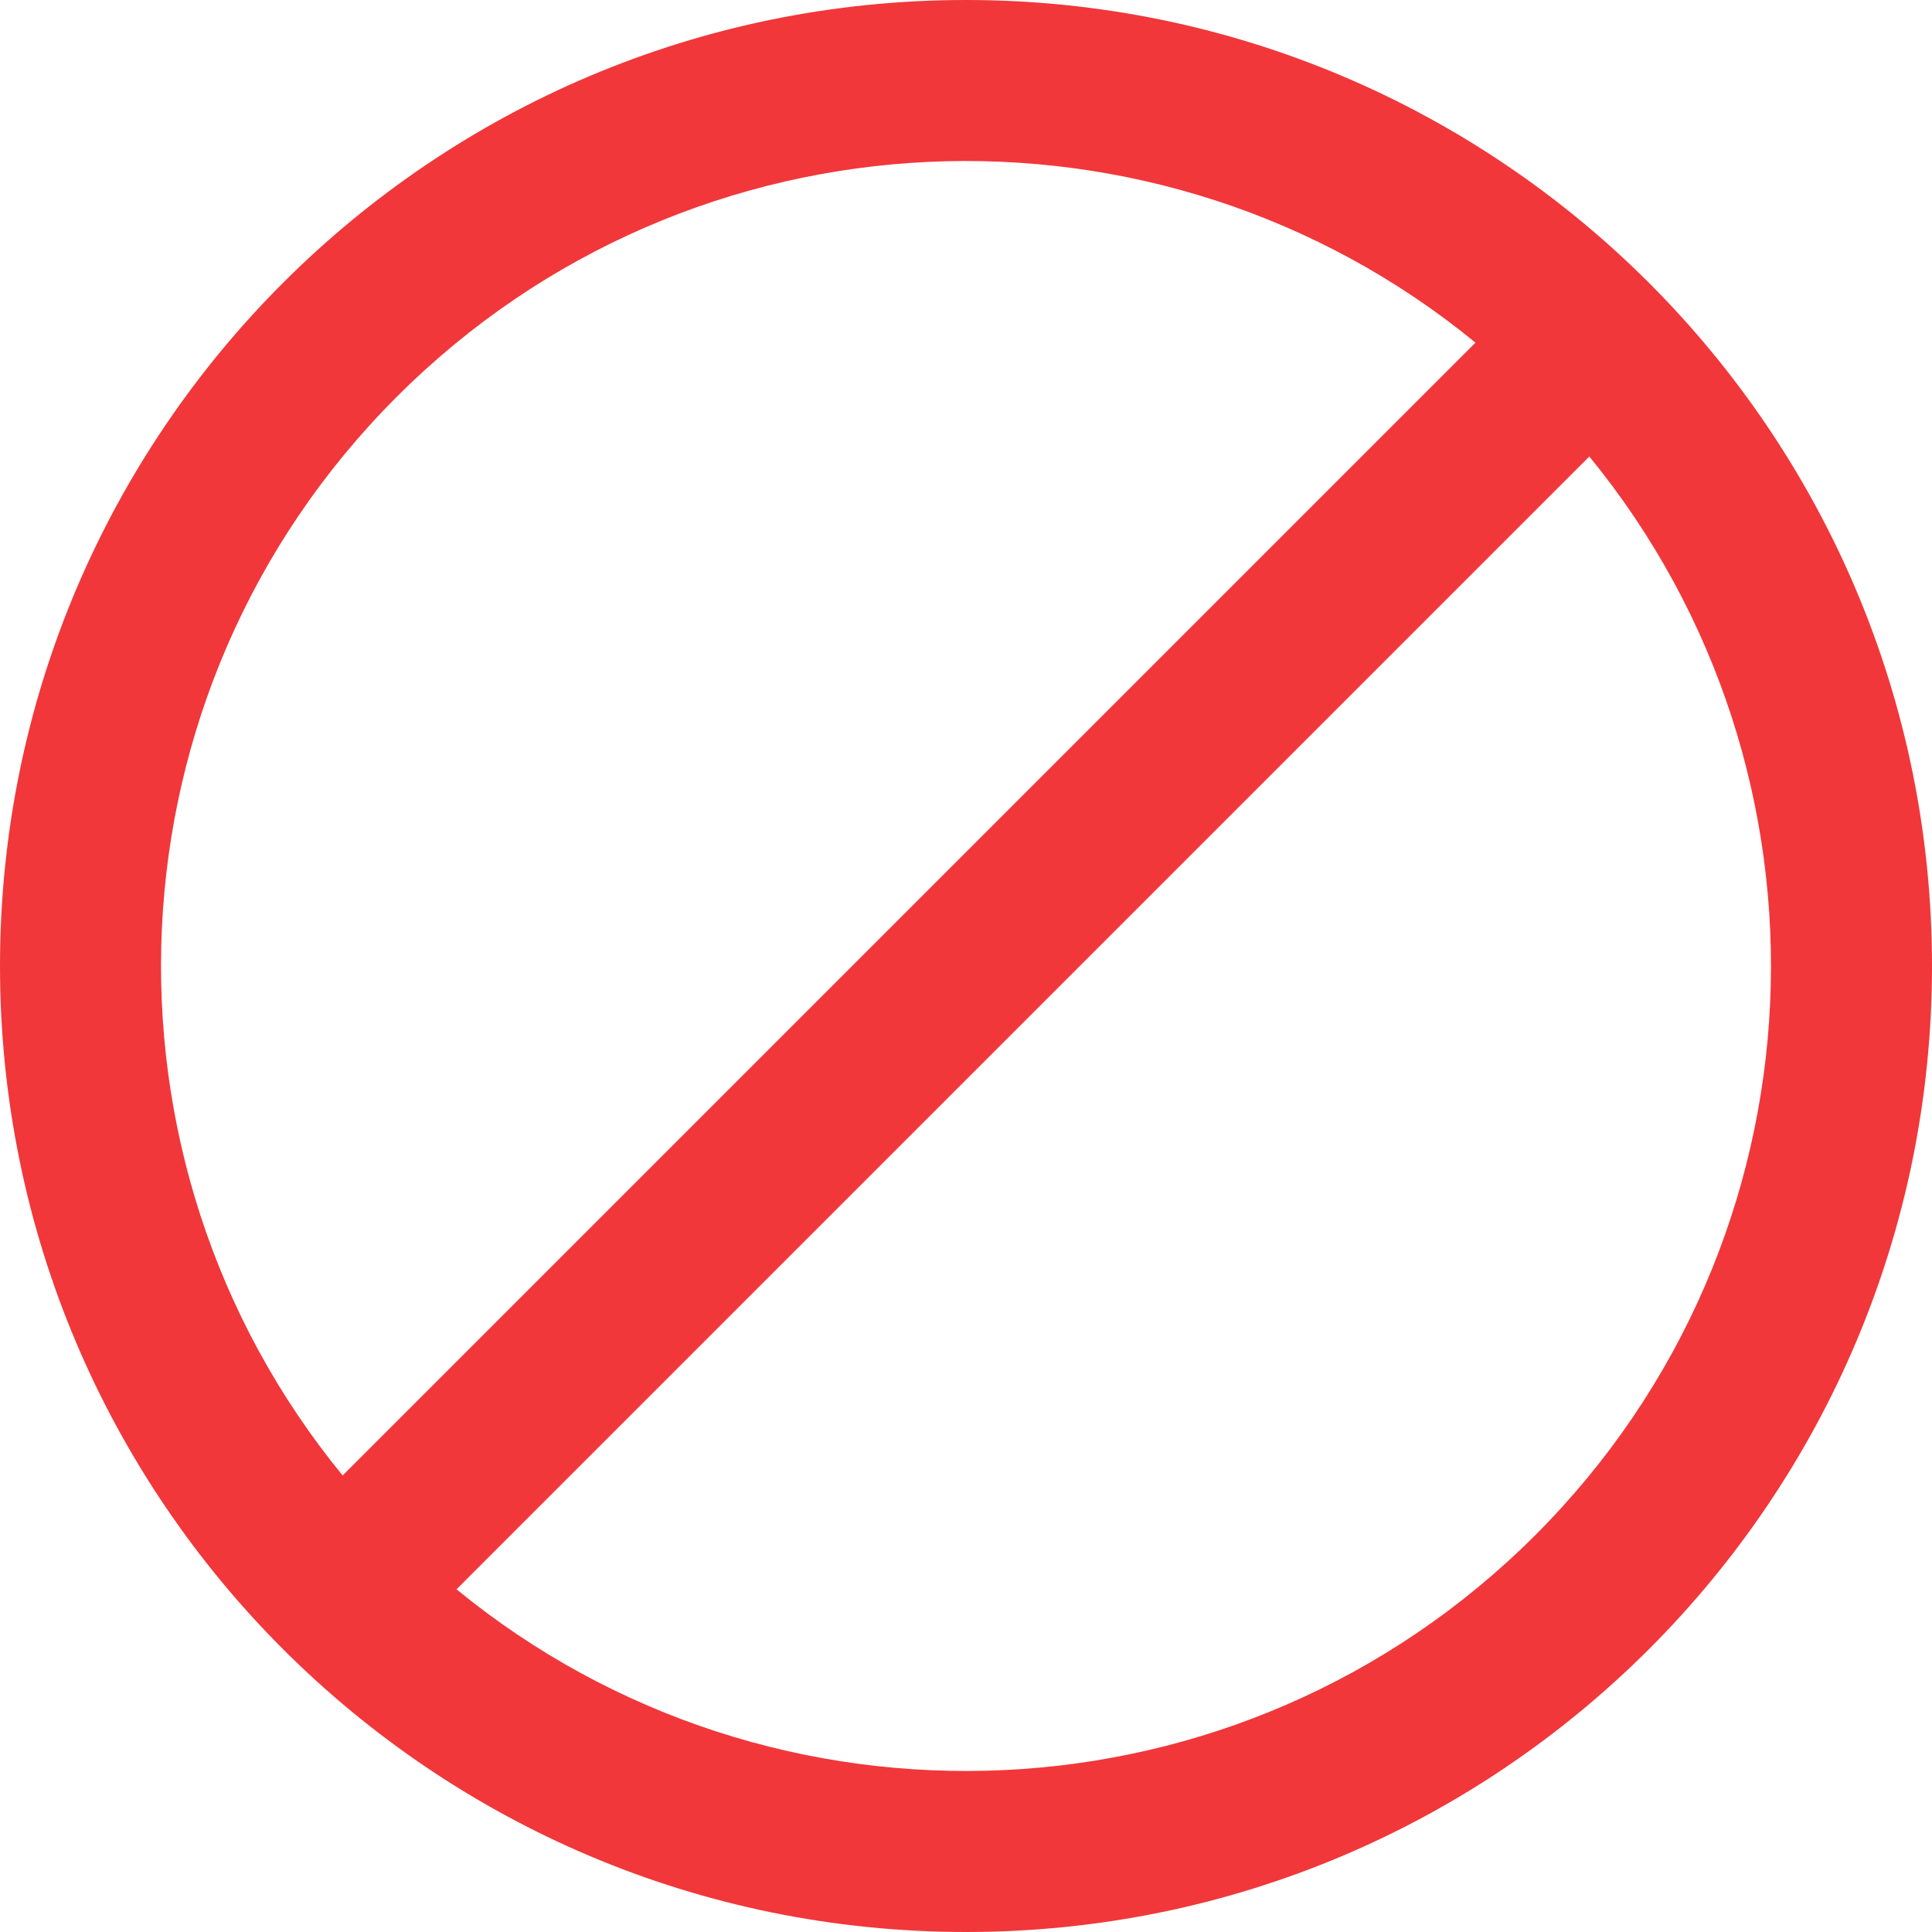 <svg width="48" height="48" viewBox="0 0 48 48" fill="none" xmlns="http://www.w3.org/2000/svg">
<path fill-rule="evenodd" clip-rule="evenodd" d="M24 0C37.255 0 48 10.745 48 24C48 37.255 37.255 48 24 48C10.745 48 0 37.255 0 24C0 10.745 10.745 0 24 0ZM39.486 11.342L11.342 39.486C19.198 45.923 30.809 45.475 38.142 38.142C45.475 30.809 45.923 19.198 39.486 11.342ZM8.513 36.658L36.658 8.513C28.802 2.077 17.191 2.525 9.858 9.858C2.525 17.191 2.077 28.802 8.513 36.658Z" fill="#F1373A"/>
</svg>
